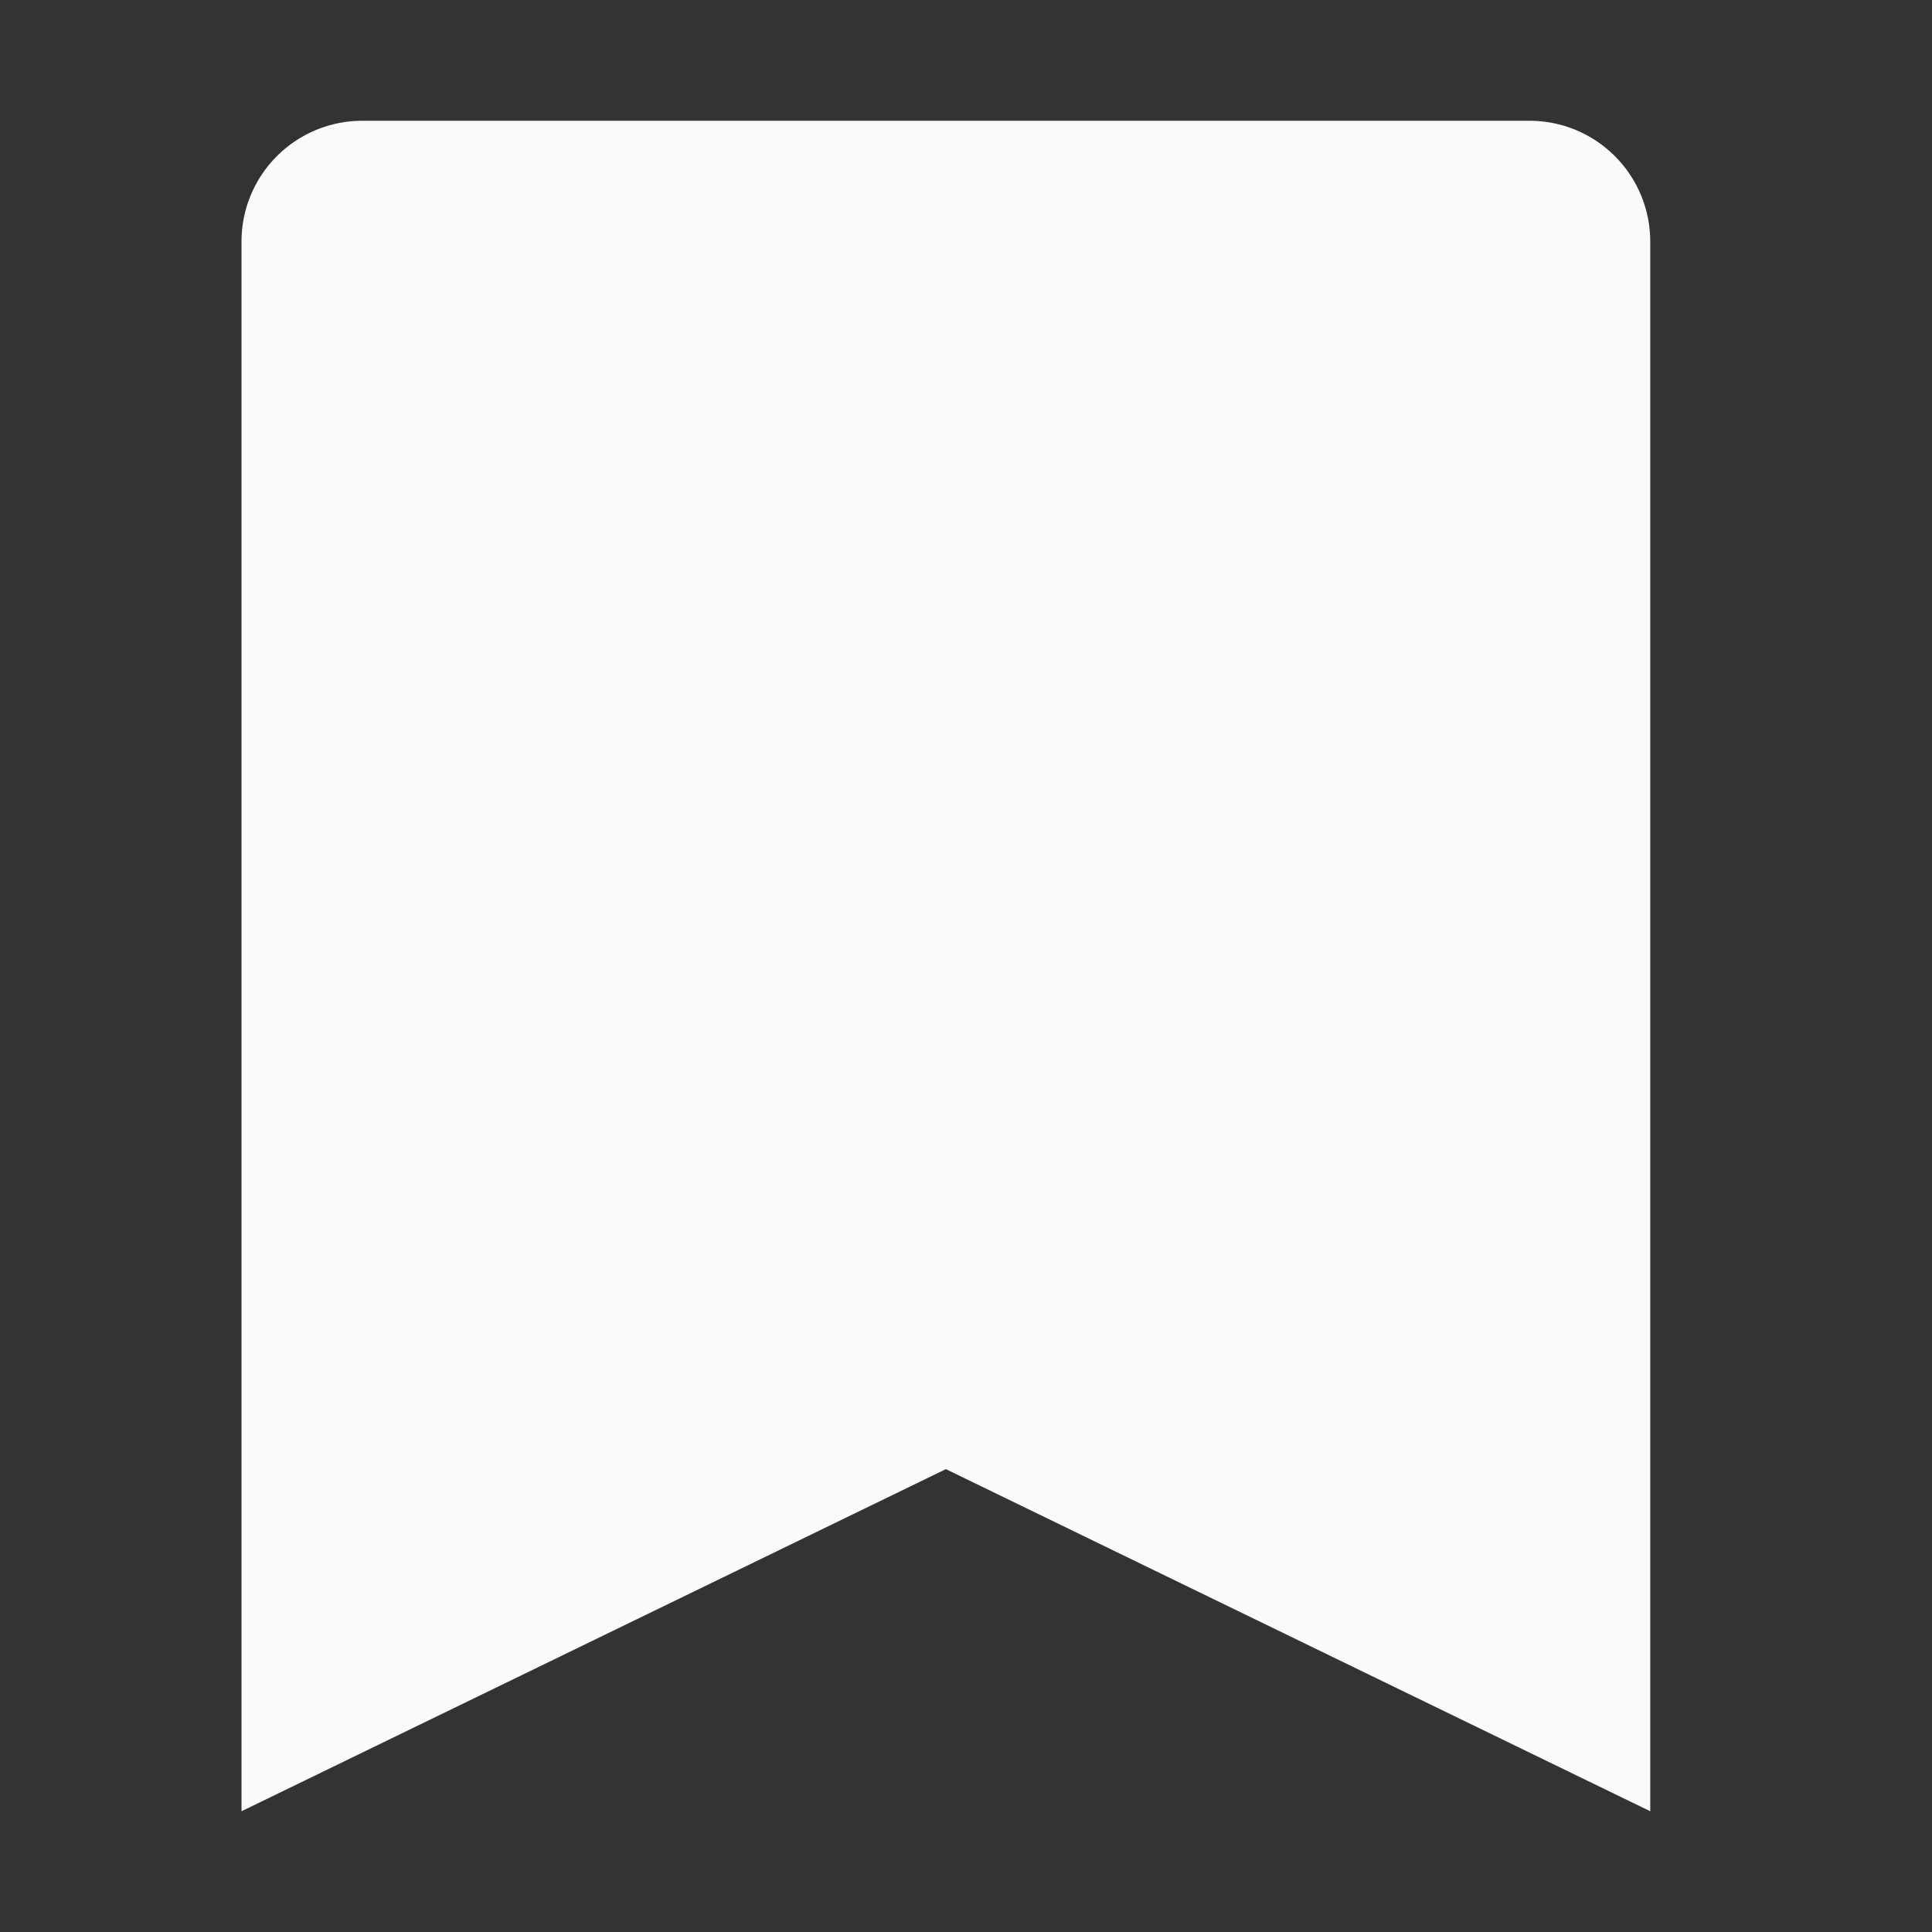<svg width="48" height="48" viewBox="0 0 48 48" fill="none" xmlns="http://www.w3.org/2000/svg">
<rect x="0" y="0" width="48" height="48" fill="#333333" stroke="none"/>
<path d="M38 3H9C8.204 3 7.441 3.316 6.879 3.879C6.316 4.441 6 5.204 6 6V45L23.5 36.5L41 45V6C41 5.204 40.684 4.441 40.121 3.879C39.559 3.316 38.796 3 38 3Z" fill="#FAFAFA"/>
</svg>
